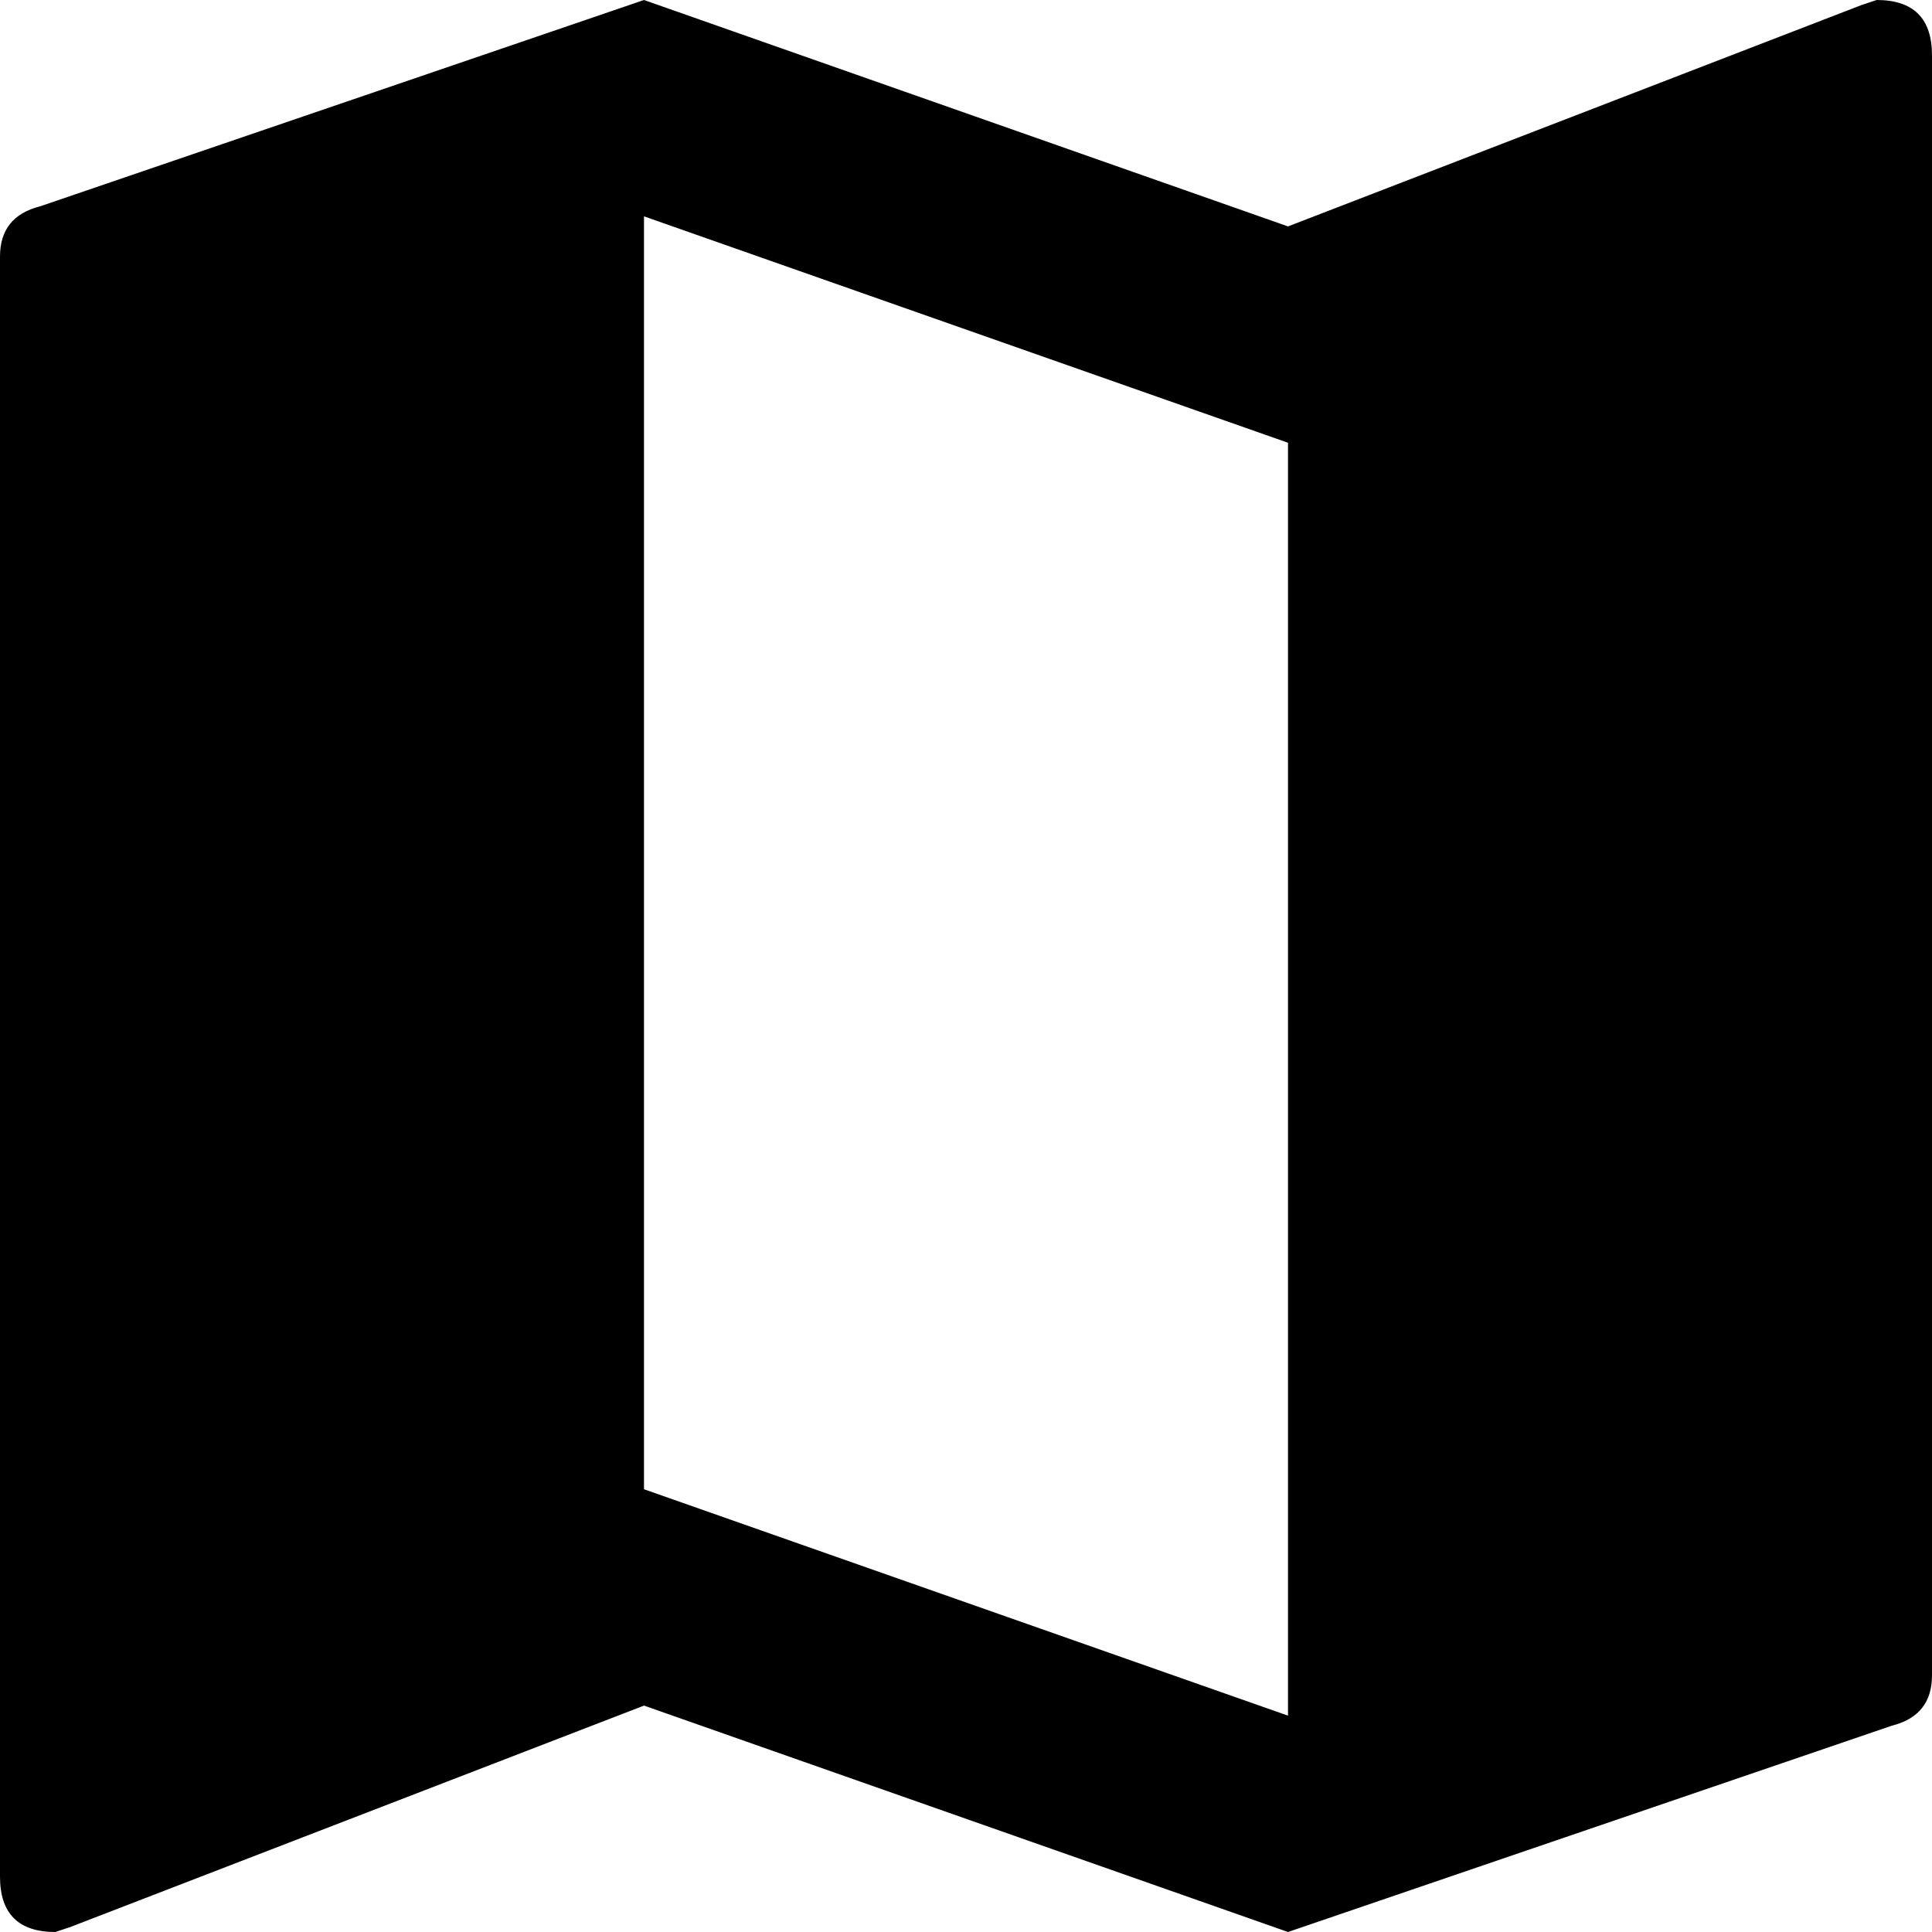 <svg xmlns="http://www.w3.org/2000/svg" width="3em" height="3em" viewBox="0 0 384 384"><path fill="currentColor" d="M373 0q11 0 11 11v322q0 8-8 10l-120 41l-128-45l-114 44l-3 1q-11 0-11-11V51q0-8 8-10L128 0l128 45L370 1zM256 341V88L128 43v253z"/></svg>